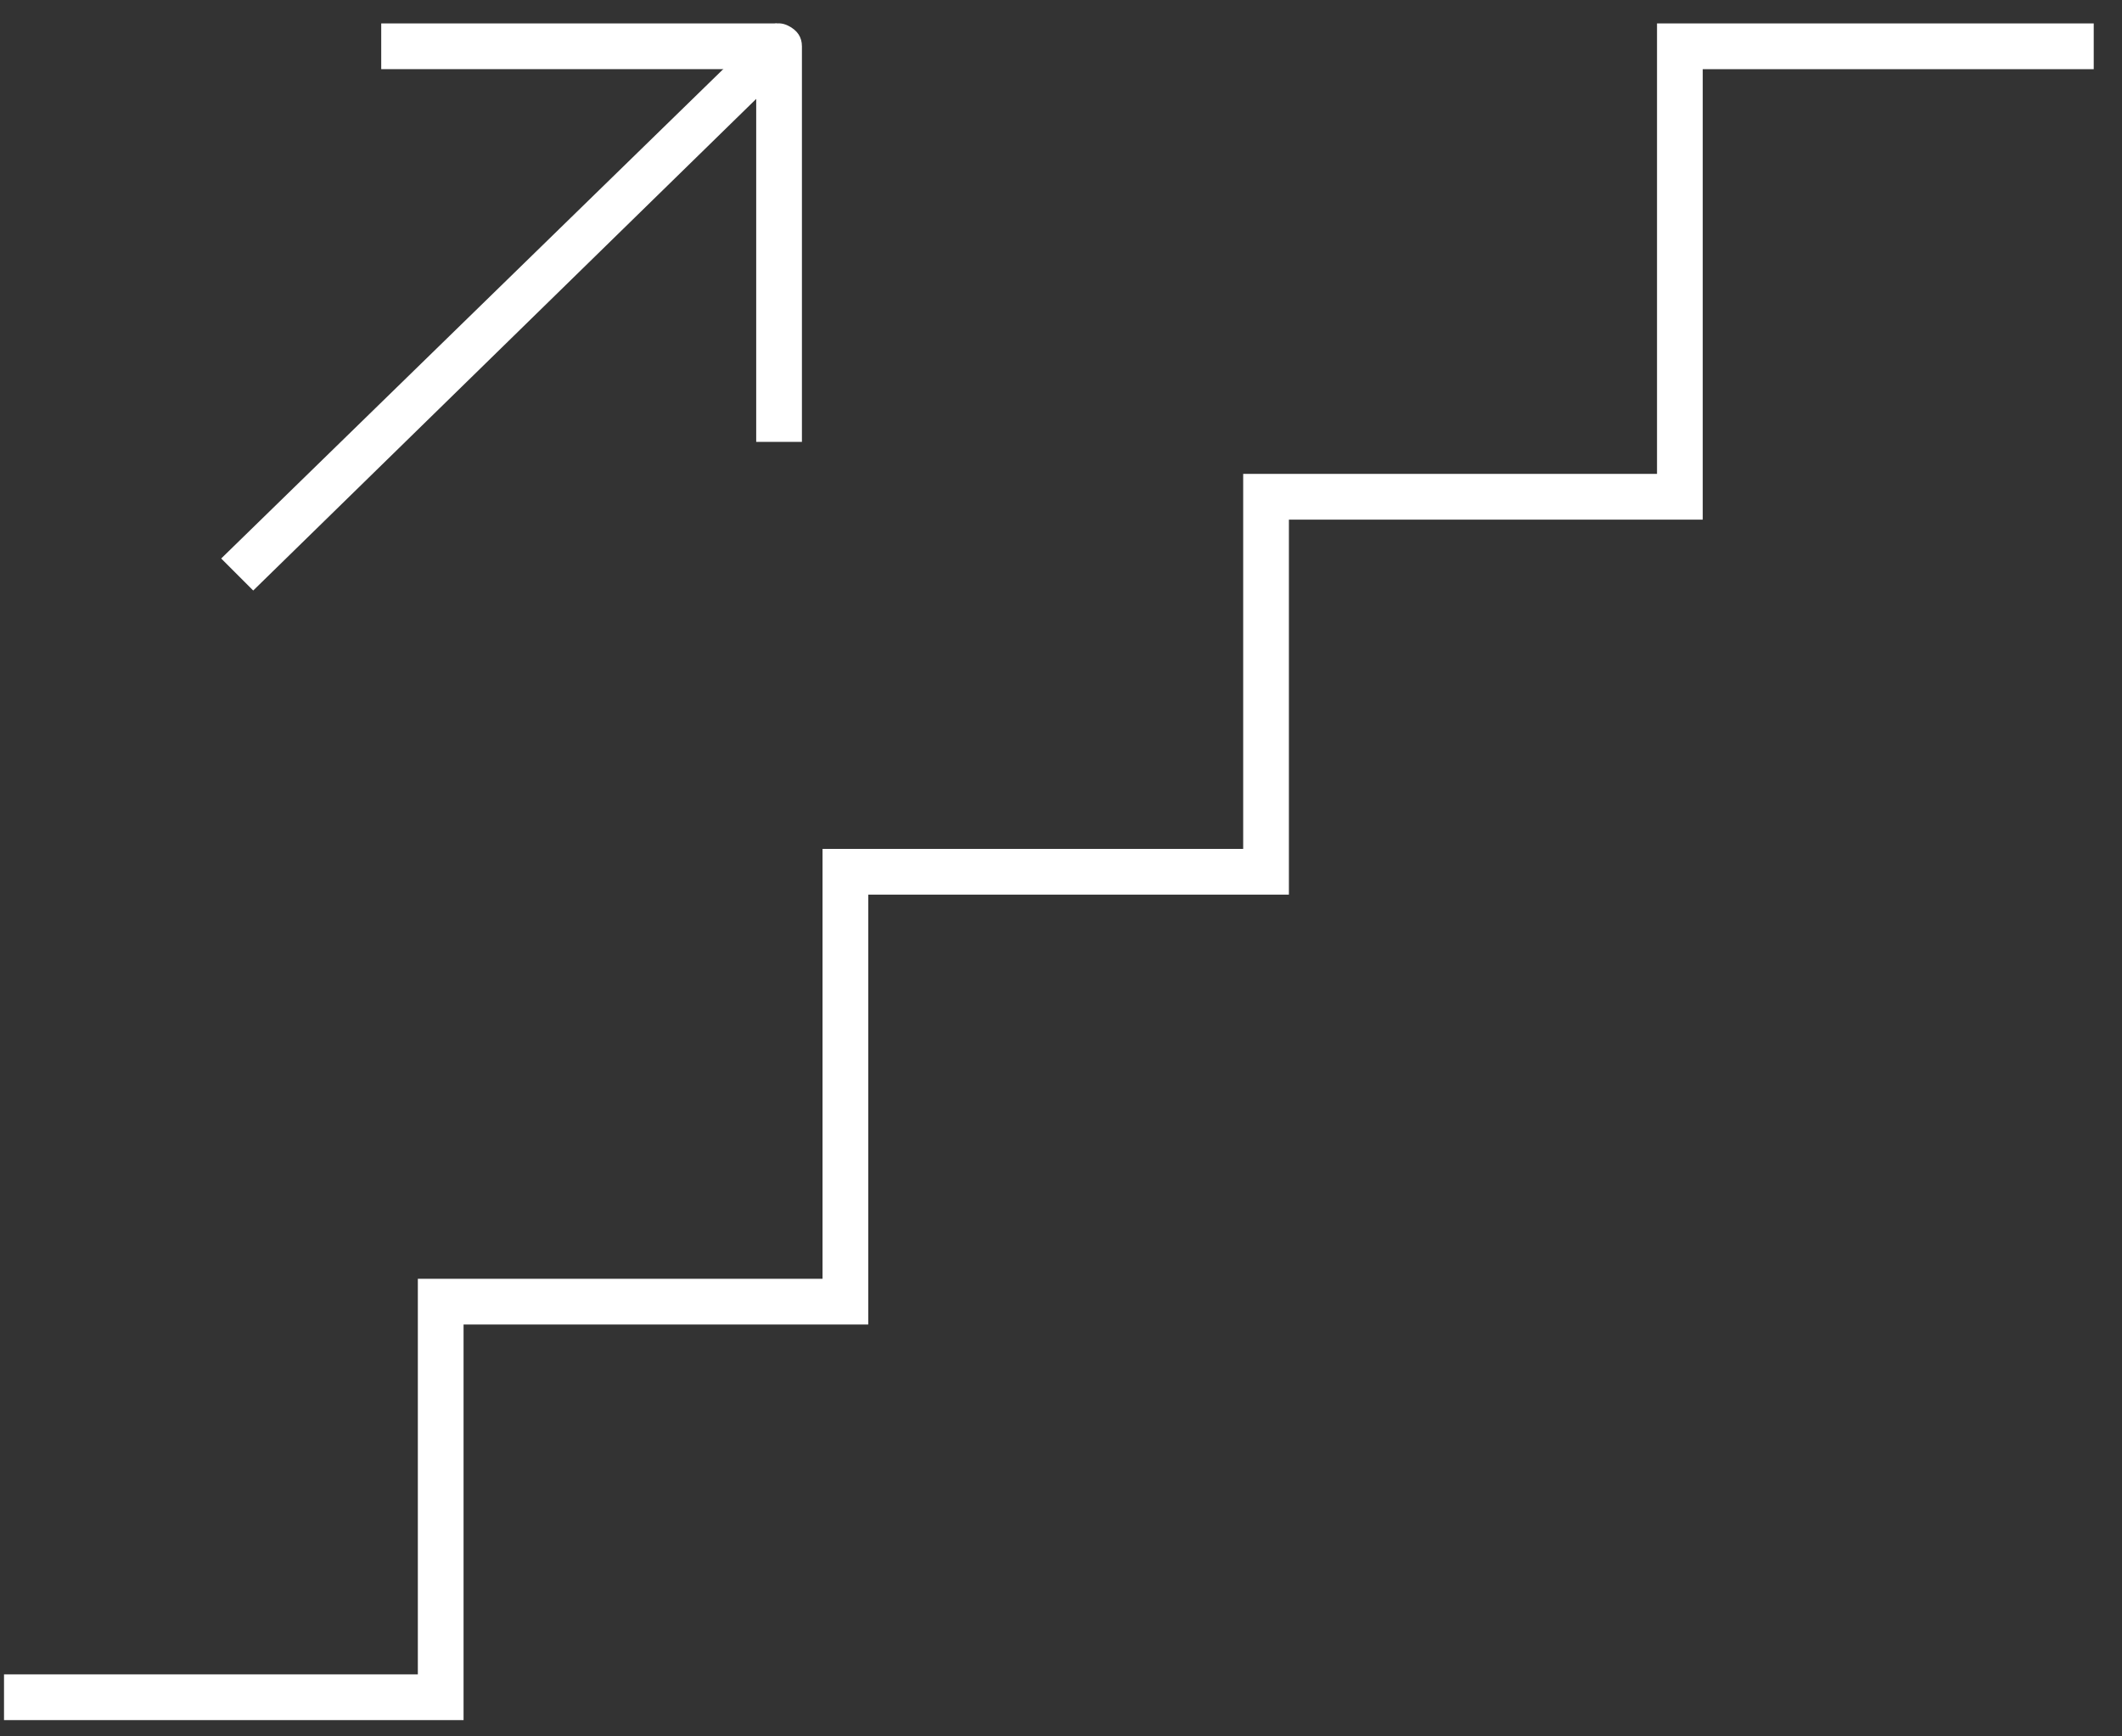 <svg width="55" height="45" viewBox="0 0 55 45" fill="none" xmlns="http://www.w3.org/2000/svg">
<rect x="0" y="0" width="55" height="45" fill="#333333" stroke="none"/>
<path d="M12.015 44.578H0.104V43.393H10.83V33.141H21.319V22H32.222V12.281H42.948V0.607H54.267V1.793H44.133V13.467H33.407V23.185H22.504V34.326H12.015V44.578Z" fill="white"/>
<path d="M6.563 15.304L5.733 14.474L19.778 0.785C19.956 0.607 20.192 0.548 20.43 0.667C20.667 0.785 20.785 0.963 20.785 1.2V11.452H19.6V2.563L6.563 15.304Z" fill="white"/>
<path d="M20.133 0.607H9.881V1.792H20.133V0.607Z" fill="white"/>
</svg>
